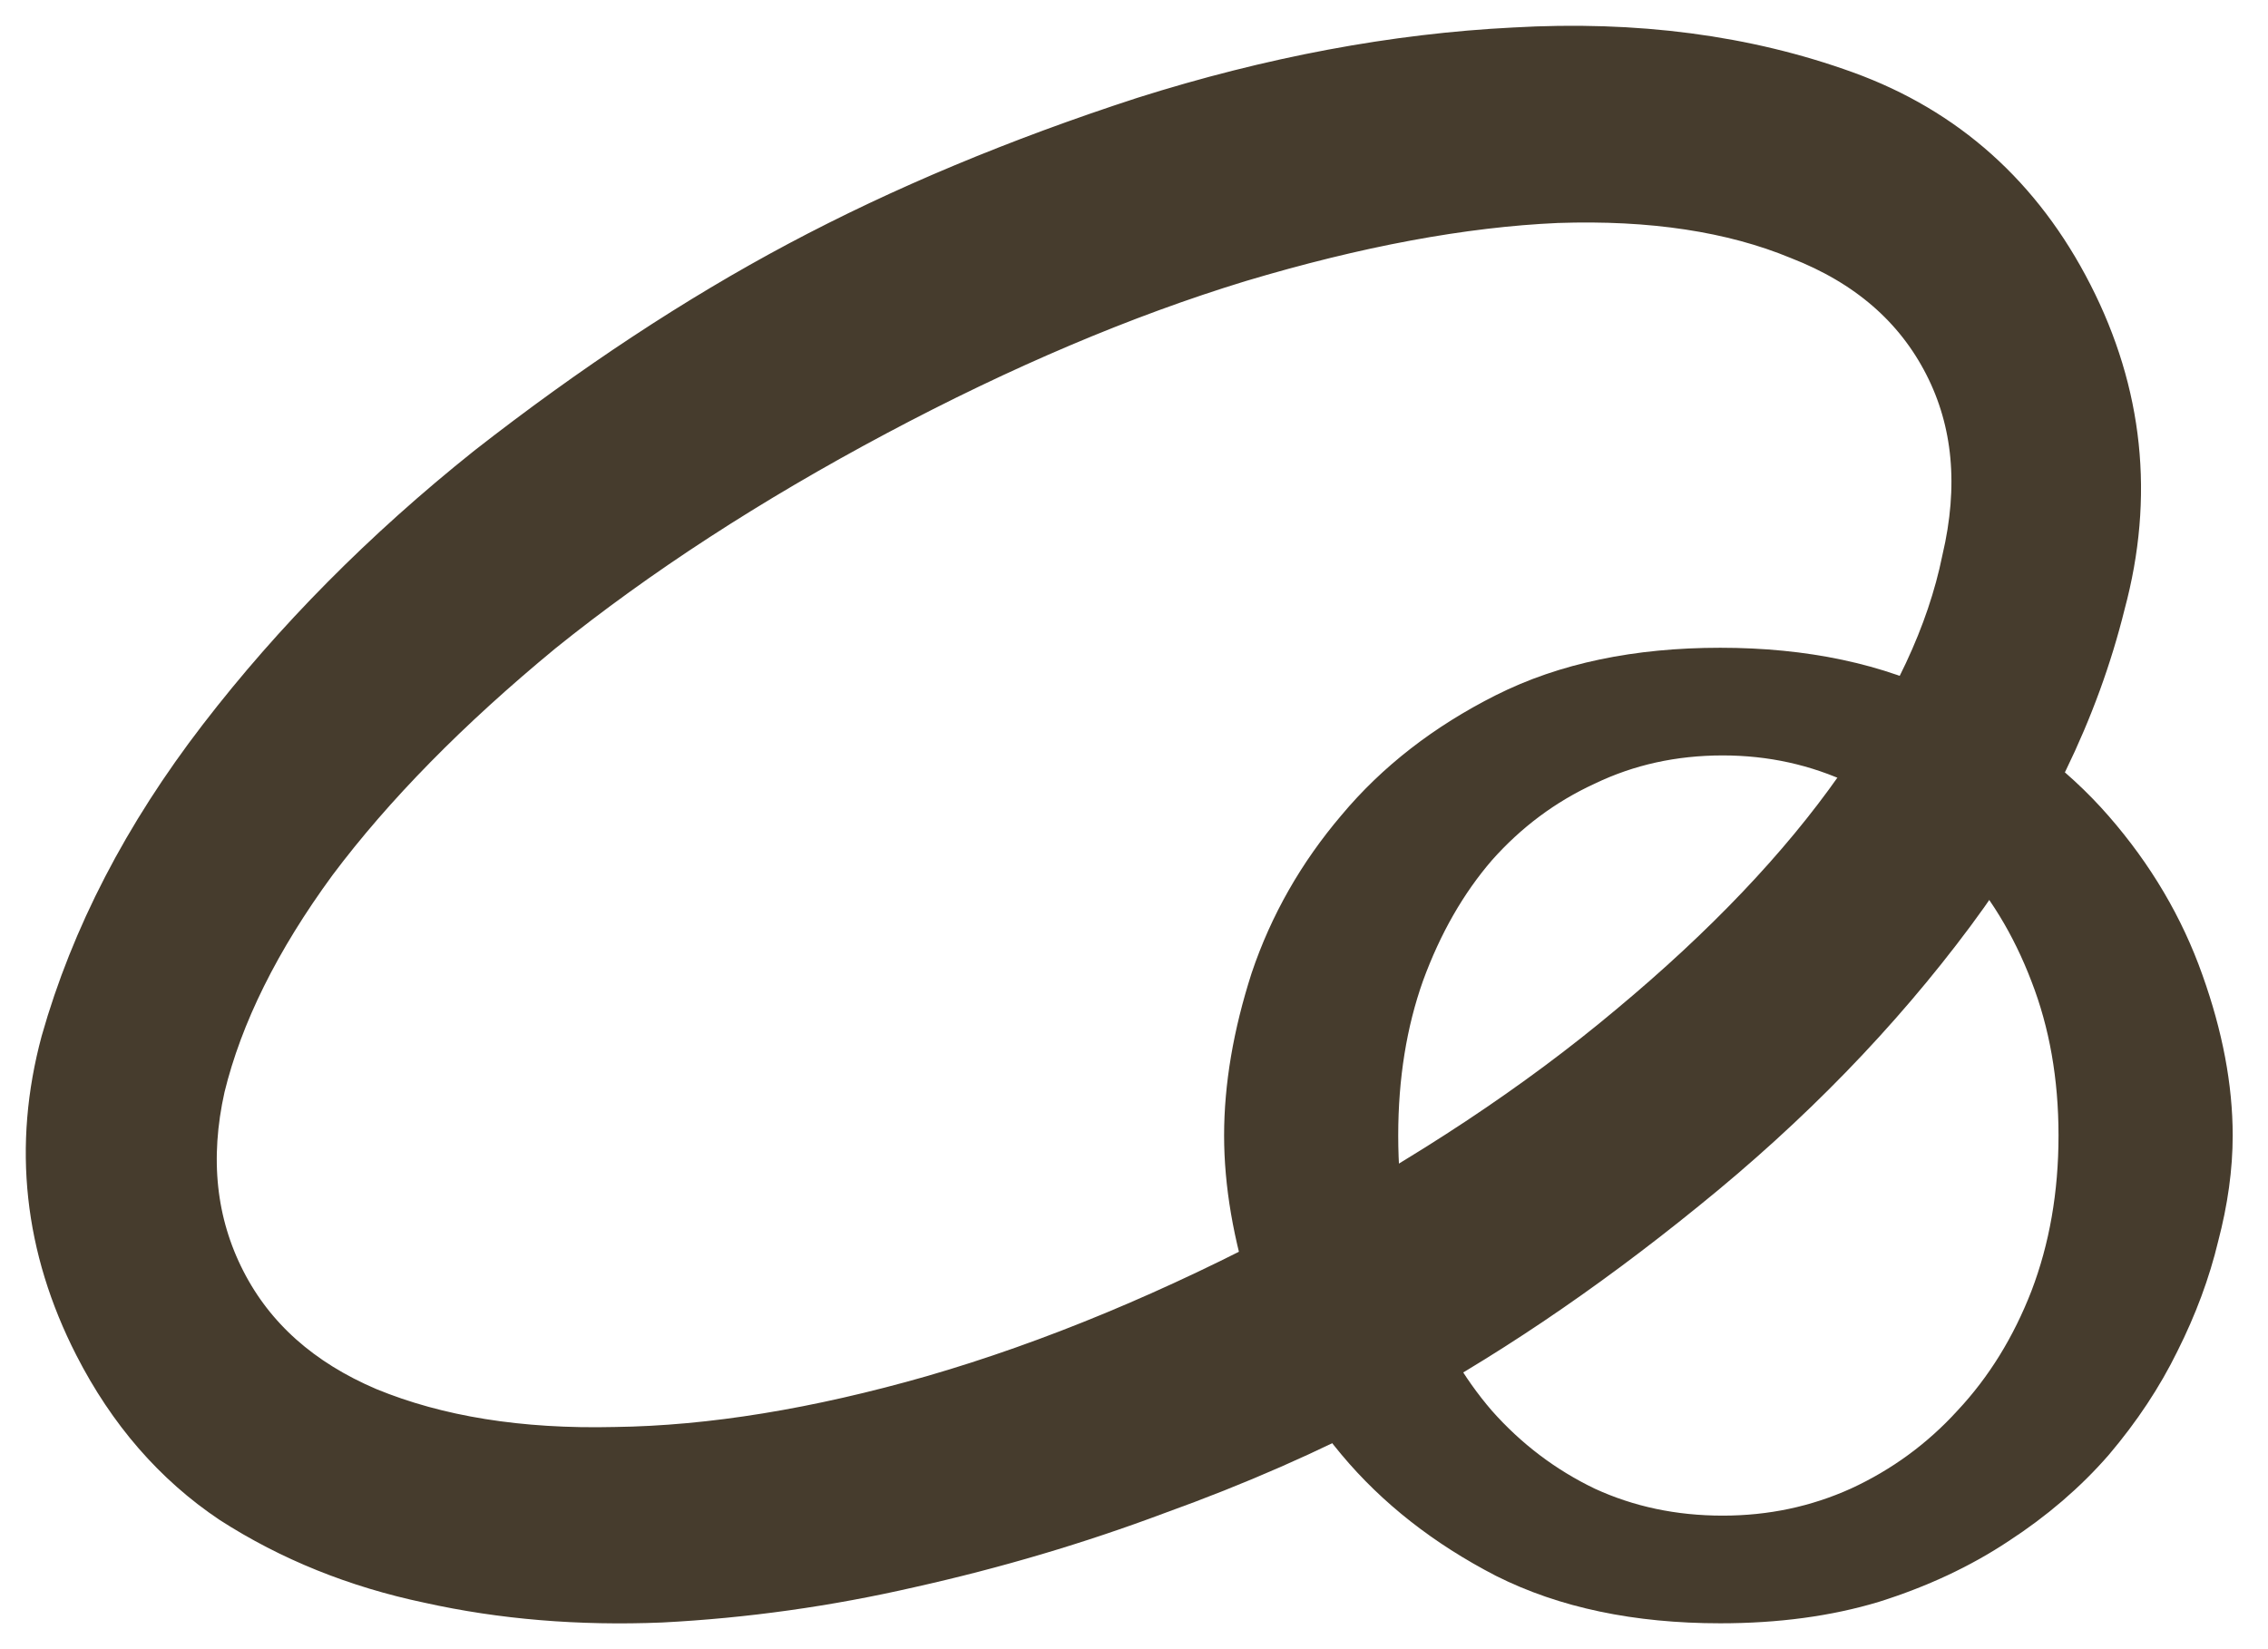 <svg width="44" height="32" viewBox="0 0 44 32" fill="none" xmlns="http://www.w3.org/2000/svg">
<path d="M24.248 22.033C24.248 22.958 24.418 23.948 24.757 25.005C25.113 26.045 25.663 27.011 26.408 27.903C27.152 28.794 28.099 29.537 29.247 30.131C30.396 30.709 31.772 30.998 33.373 30.998C34.458 30.998 35.436 30.866 36.31 30.602C37.2 30.321 37.993 29.95 38.689 29.488C39.401 29.025 40.016 28.497 40.533 27.903C41.051 27.292 41.472 26.656 41.795 25.996C42.135 25.319 42.386 24.642 42.548 23.965C42.726 23.288 42.815 22.644 42.815 22.033C42.815 21.109 42.629 20.127 42.257 19.086C41.884 18.03 41.31 17.056 40.533 16.164C39.757 15.273 38.77 14.538 37.572 13.96C36.391 13.366 34.992 13.069 33.373 13.069C31.772 13.069 30.396 13.357 29.247 13.935C28.099 14.513 27.152 15.248 26.408 16.139C25.663 17.014 25.113 17.98 24.757 19.037C24.418 20.093 24.248 21.092 24.248 22.033ZM26.626 22.033C26.626 20.878 26.796 19.821 27.136 18.863C27.492 17.889 27.969 17.056 28.568 16.362C29.183 15.669 29.903 15.132 30.728 14.752C31.553 14.356 32.451 14.158 33.422 14.158C34.377 14.158 35.275 14.356 36.116 14.752C36.974 15.132 37.718 15.669 38.349 16.362C38.996 17.056 39.506 17.889 39.878 18.863C40.25 19.821 40.436 20.878 40.436 22.033C40.436 23.189 40.25 24.254 39.878 25.228C39.506 26.186 38.996 27.011 38.349 27.704C37.718 28.398 36.974 28.943 36.116 29.339C35.275 29.719 34.377 29.909 33.422 29.909C32.451 29.909 31.553 29.719 30.728 29.339C29.903 28.943 29.183 28.398 28.568 27.704C27.969 27.011 27.492 26.186 27.136 25.228C26.796 24.254 26.626 23.189 26.626 22.033Z" fill="#463C2D"/>
<path d="M15.528 5.172C13.56 6.22 11.552 7.543 9.507 9.14C7.506 10.738 5.78 12.48 4.329 14.366C2.878 16.252 1.865 18.207 1.291 20.233C0.751 22.239 0.963 24.184 1.926 26.069C2.578 27.344 3.448 28.346 4.536 29.075C5.669 29.804 6.937 30.315 8.34 30.61C9.753 30.924 11.247 31.048 12.825 30.983C14.437 30.9 16.043 30.675 17.644 30.307C19.29 29.939 20.882 29.467 22.421 28.89C23.97 28.332 25.394 27.707 26.695 27.015C28.664 25.967 30.644 24.635 32.635 23.018C34.661 21.383 36.39 19.603 37.822 17.679C39.253 15.755 40.224 13.761 40.734 11.697C41.289 9.634 41.081 7.65 40.108 5.747C39.144 3.862 37.702 2.572 35.78 1.875C33.859 1.179 31.725 0.898 29.379 1.033C27.068 1.149 24.68 1.596 22.216 2.375C19.762 3.173 17.532 4.105 15.528 5.172ZM16.959 7.97C19.42 6.66 21.772 5.663 24.016 4.977C26.304 4.292 28.367 3.908 30.203 3.827C32.05 3.764 33.625 4.003 34.93 4.543C36.27 5.065 37.232 5.897 37.816 7.039C38.39 8.162 38.509 9.443 38.171 10.882C37.878 12.321 37.183 13.805 36.086 15.334C34.998 16.881 33.53 18.425 31.679 19.967C29.864 21.491 27.726 22.907 25.265 24.217C22.804 25.527 20.424 26.515 18.126 27.181C15.863 27.829 13.799 28.165 11.933 28.189C10.076 28.233 8.469 27.975 7.109 27.415C5.794 26.855 4.85 26.014 4.276 24.891C3.692 23.749 3.556 22.477 3.869 21.076C4.216 19.656 4.943 18.192 6.05 16.682C7.167 15.192 8.637 13.695 10.462 12.191C12.332 10.687 14.498 9.28 16.959 7.97Z" fill="#463C2D"/>
<path d="M24.248 22.033C24.248 22.958 24.418 23.948 24.757 25.005C25.113 26.045 25.663 27.011 26.408 27.903C27.152 28.794 28.099 29.537 29.247 30.131C30.396 30.709 31.772 30.998 33.373 30.998C34.458 30.998 35.436 30.866 36.31 30.602C37.2 30.321 37.993 29.95 38.689 29.488C39.401 29.025 40.016 28.497 40.533 27.903C41.051 27.292 41.472 26.656 41.795 25.996C42.135 25.319 42.386 24.642 42.548 23.965C42.726 23.288 42.815 22.644 42.815 22.033C42.815 21.109 42.629 20.127 42.257 19.086C41.884 18.03 41.31 17.056 40.533 16.164C39.757 15.273 38.77 14.538 37.572 13.96C36.391 13.366 34.992 13.069 33.373 13.069C31.772 13.069 30.396 13.357 29.247 13.935C28.099 14.513 27.152 15.248 26.408 16.139C25.663 17.014 25.113 17.98 24.757 19.037C24.418 20.093 24.248 21.092 24.248 22.033ZM26.626 22.033C26.626 20.878 26.796 19.821 27.136 18.863C27.492 17.889 27.969 17.056 28.568 16.362C29.183 15.669 29.903 15.132 30.728 14.752C31.553 14.356 32.451 14.158 33.422 14.158C34.377 14.158 35.275 14.356 36.116 14.752C36.974 15.132 37.718 15.669 38.349 16.362C38.996 17.056 39.506 17.889 39.878 18.863C40.25 19.821 40.436 20.878 40.436 22.033C40.436 23.189 40.25 24.254 39.878 25.228C39.506 26.186 38.996 27.011 38.349 27.704C37.718 28.398 36.974 28.943 36.116 29.339C35.275 29.719 34.377 29.909 33.422 29.909C32.451 29.909 31.553 29.719 30.728 29.339C29.903 28.943 29.183 28.398 28.568 27.704C27.969 27.011 27.492 26.186 27.136 25.228C26.796 24.254 26.626 23.189 26.626 22.033Z" stroke="#463C2D"/>
<path d="M15.528 5.172C13.56 6.22 11.552 7.543 9.507 9.14C7.506 10.738 5.78 12.48 4.329 14.366C2.878 16.252 1.865 18.207 1.291 20.233C0.751 22.239 0.963 24.184 1.926 26.069C2.578 27.344 3.448 28.346 4.536 29.075C5.669 29.804 6.937 30.315 8.34 30.61C9.753 30.924 11.247 31.048 12.825 30.983C14.437 30.9 16.043 30.675 17.644 30.307C19.29 29.939 20.882 29.467 22.421 28.89C23.97 28.332 25.394 27.707 26.695 27.015C28.664 25.967 30.644 24.635 32.635 23.018C34.661 21.383 36.39 19.603 37.822 17.679C39.253 15.755 40.224 13.761 40.734 11.697C41.289 9.634 41.081 7.65 40.108 5.747C39.144 3.862 37.702 2.572 35.78 1.875C33.859 1.179 31.725 0.898 29.379 1.033C27.068 1.149 24.68 1.596 22.216 2.375C19.762 3.173 17.532 4.105 15.528 5.172ZM16.959 7.97C19.42 6.66 21.772 5.663 24.016 4.977C26.304 4.292 28.367 3.908 30.203 3.827C32.05 3.764 33.625 4.003 34.93 4.543C36.27 5.065 37.232 5.897 37.816 7.039C38.39 8.162 38.509 9.443 38.171 10.882C37.878 12.321 37.183 13.805 36.086 15.334C34.998 16.881 33.53 18.425 31.679 19.967C29.864 21.491 27.726 22.907 25.265 24.217C22.804 25.527 20.424 26.515 18.126 27.181C15.863 27.829 13.799 28.165 11.933 28.189C10.076 28.233 8.469 27.975 7.109 27.415C5.794 26.855 4.85 26.014 4.276 24.891C3.692 23.749 3.556 22.477 3.869 21.076C4.216 19.656 4.943 18.192 6.05 16.682C7.167 15.192 8.637 13.695 10.462 12.191C12.332 10.687 14.498 9.28 16.959 7.97Z" stroke="#463C2D"/>
</svg>
